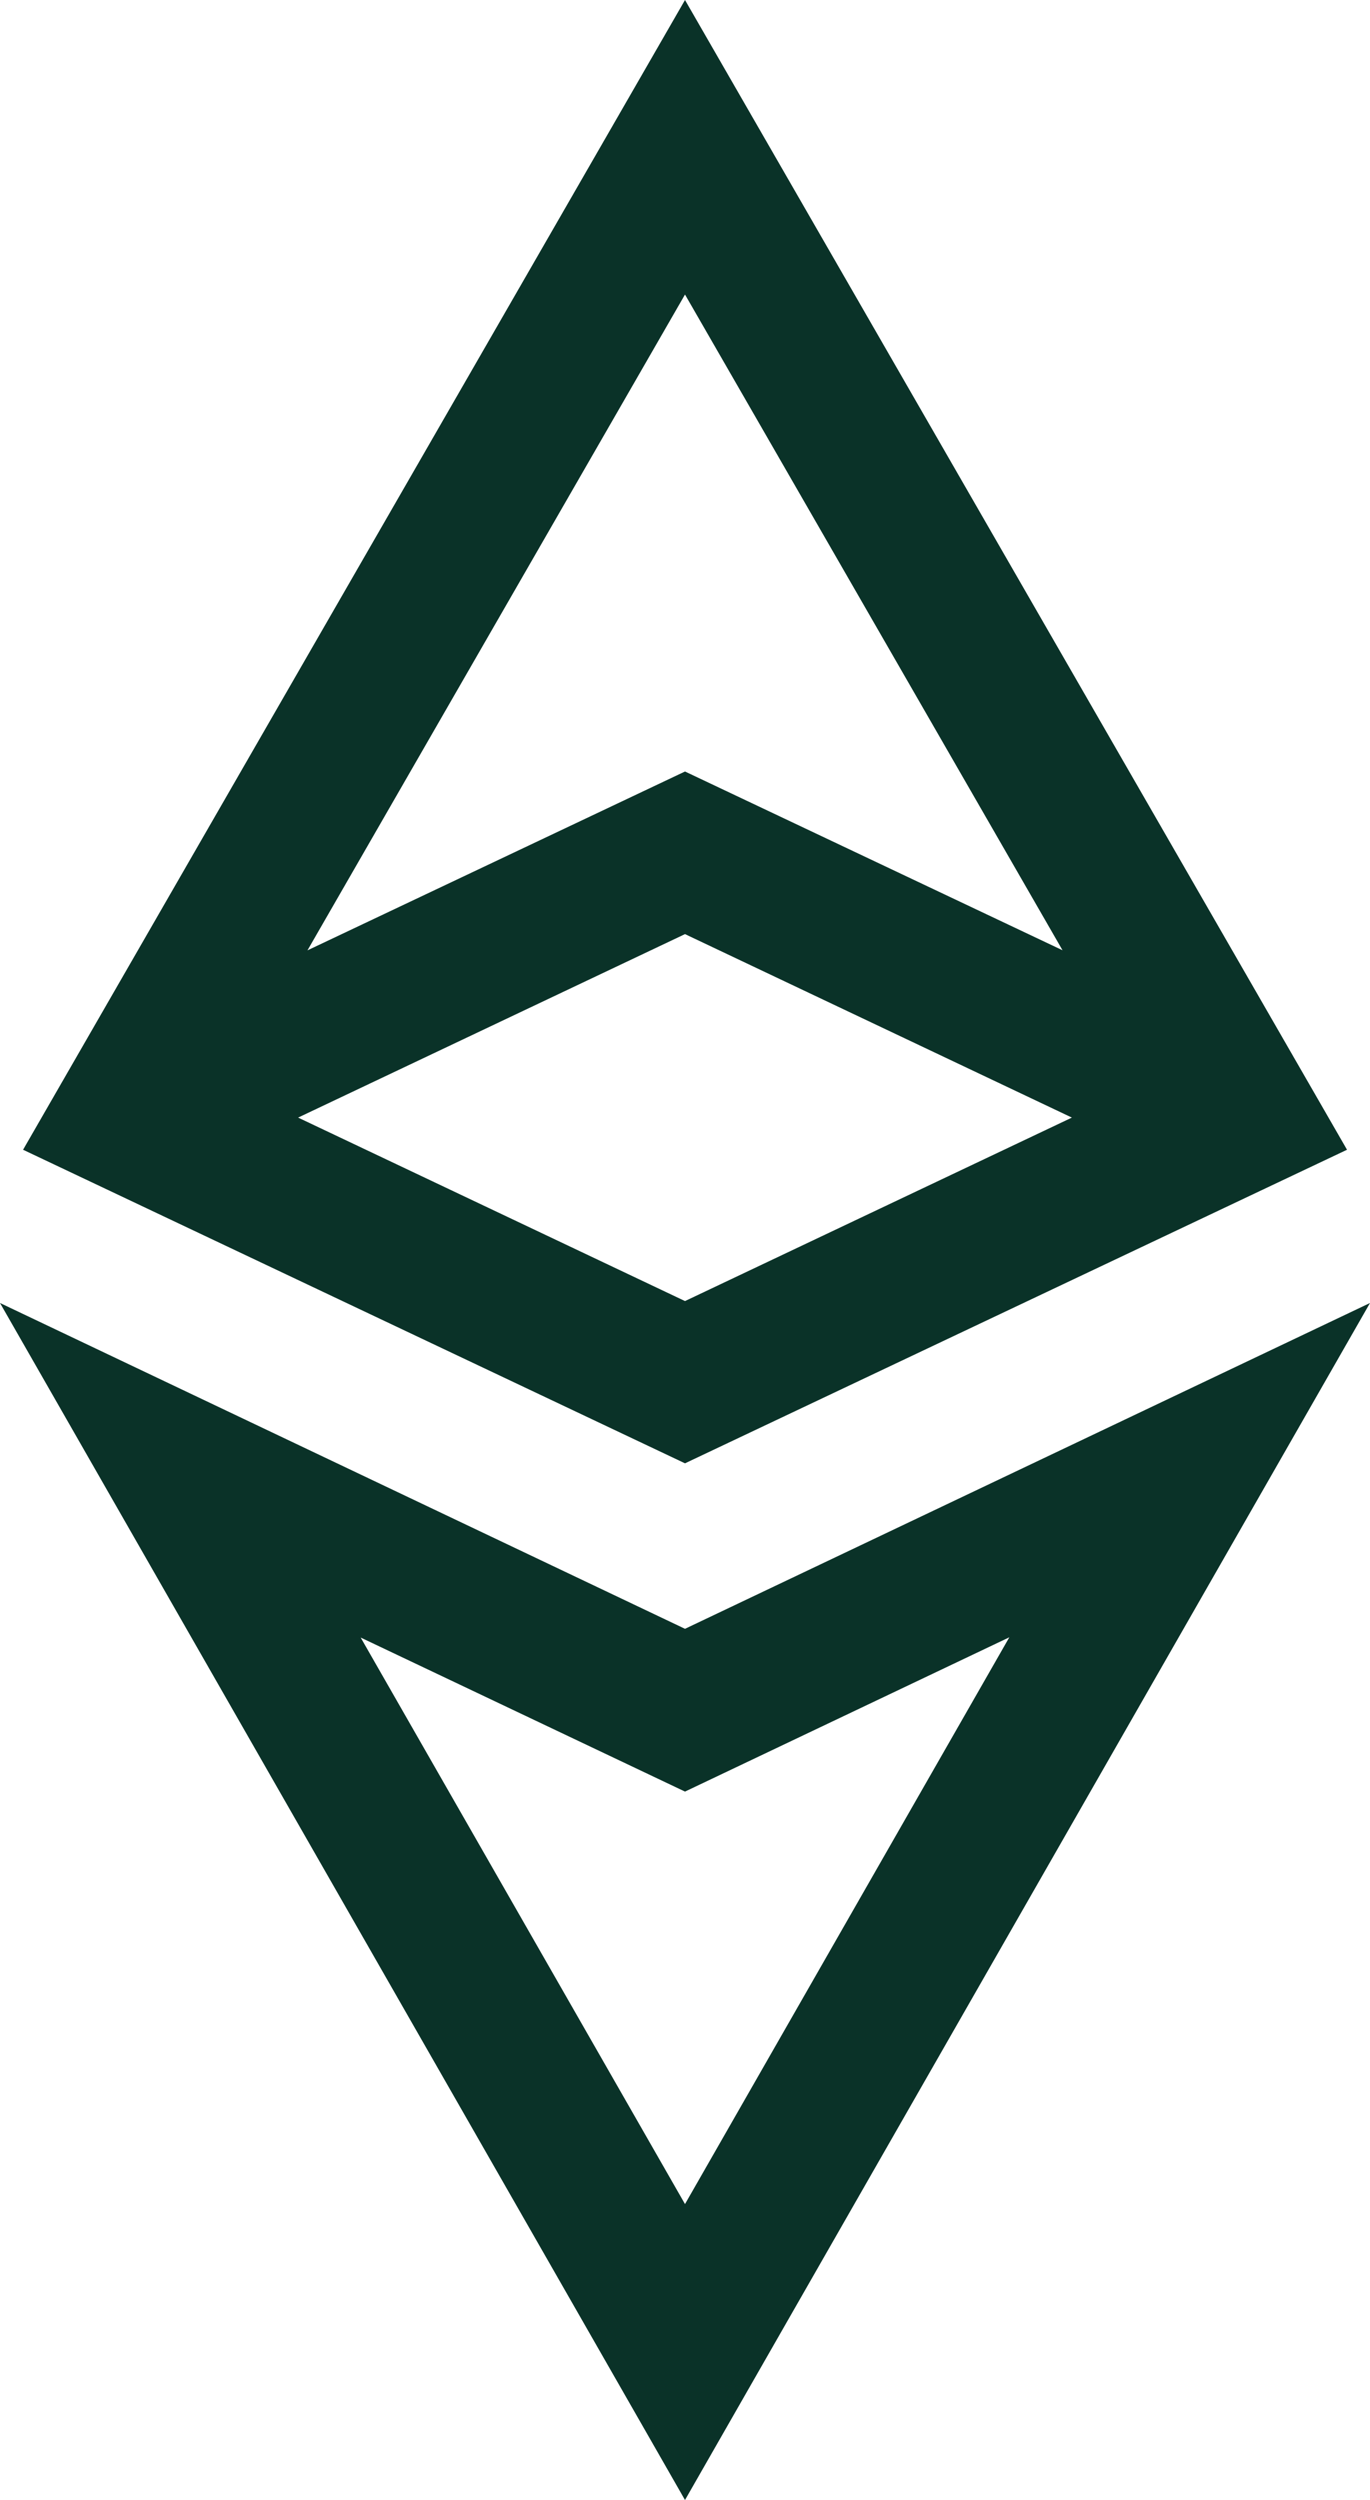 <svg xmlns="http://www.w3.org/2000/svg" width="15.68" height="28.614" viewBox="0 0 15.68 28.614"><defs><style>.a{fill:#0a3228;}</style></defs><path class="a" d="M7.84,270.577,0,266.848l7.84,13.7,7.84-13.7Zm-3.712.1L7.84,272.44l3.712-1.766L7.84,277.161Zm0,0" transform="translate(0 -251.935)"/><path class="a" d="M19.869,13.159,12.292,0,4.716,13.159l7.576,3.589ZM12.292,3.371l4.321,7.505L12.292,8.83,7.971,10.877Zm0,7.32,4.428,2.1-4.428,2.1-4.428-2.1Zm0,0" transform="translate(-4.452)"/></svg>